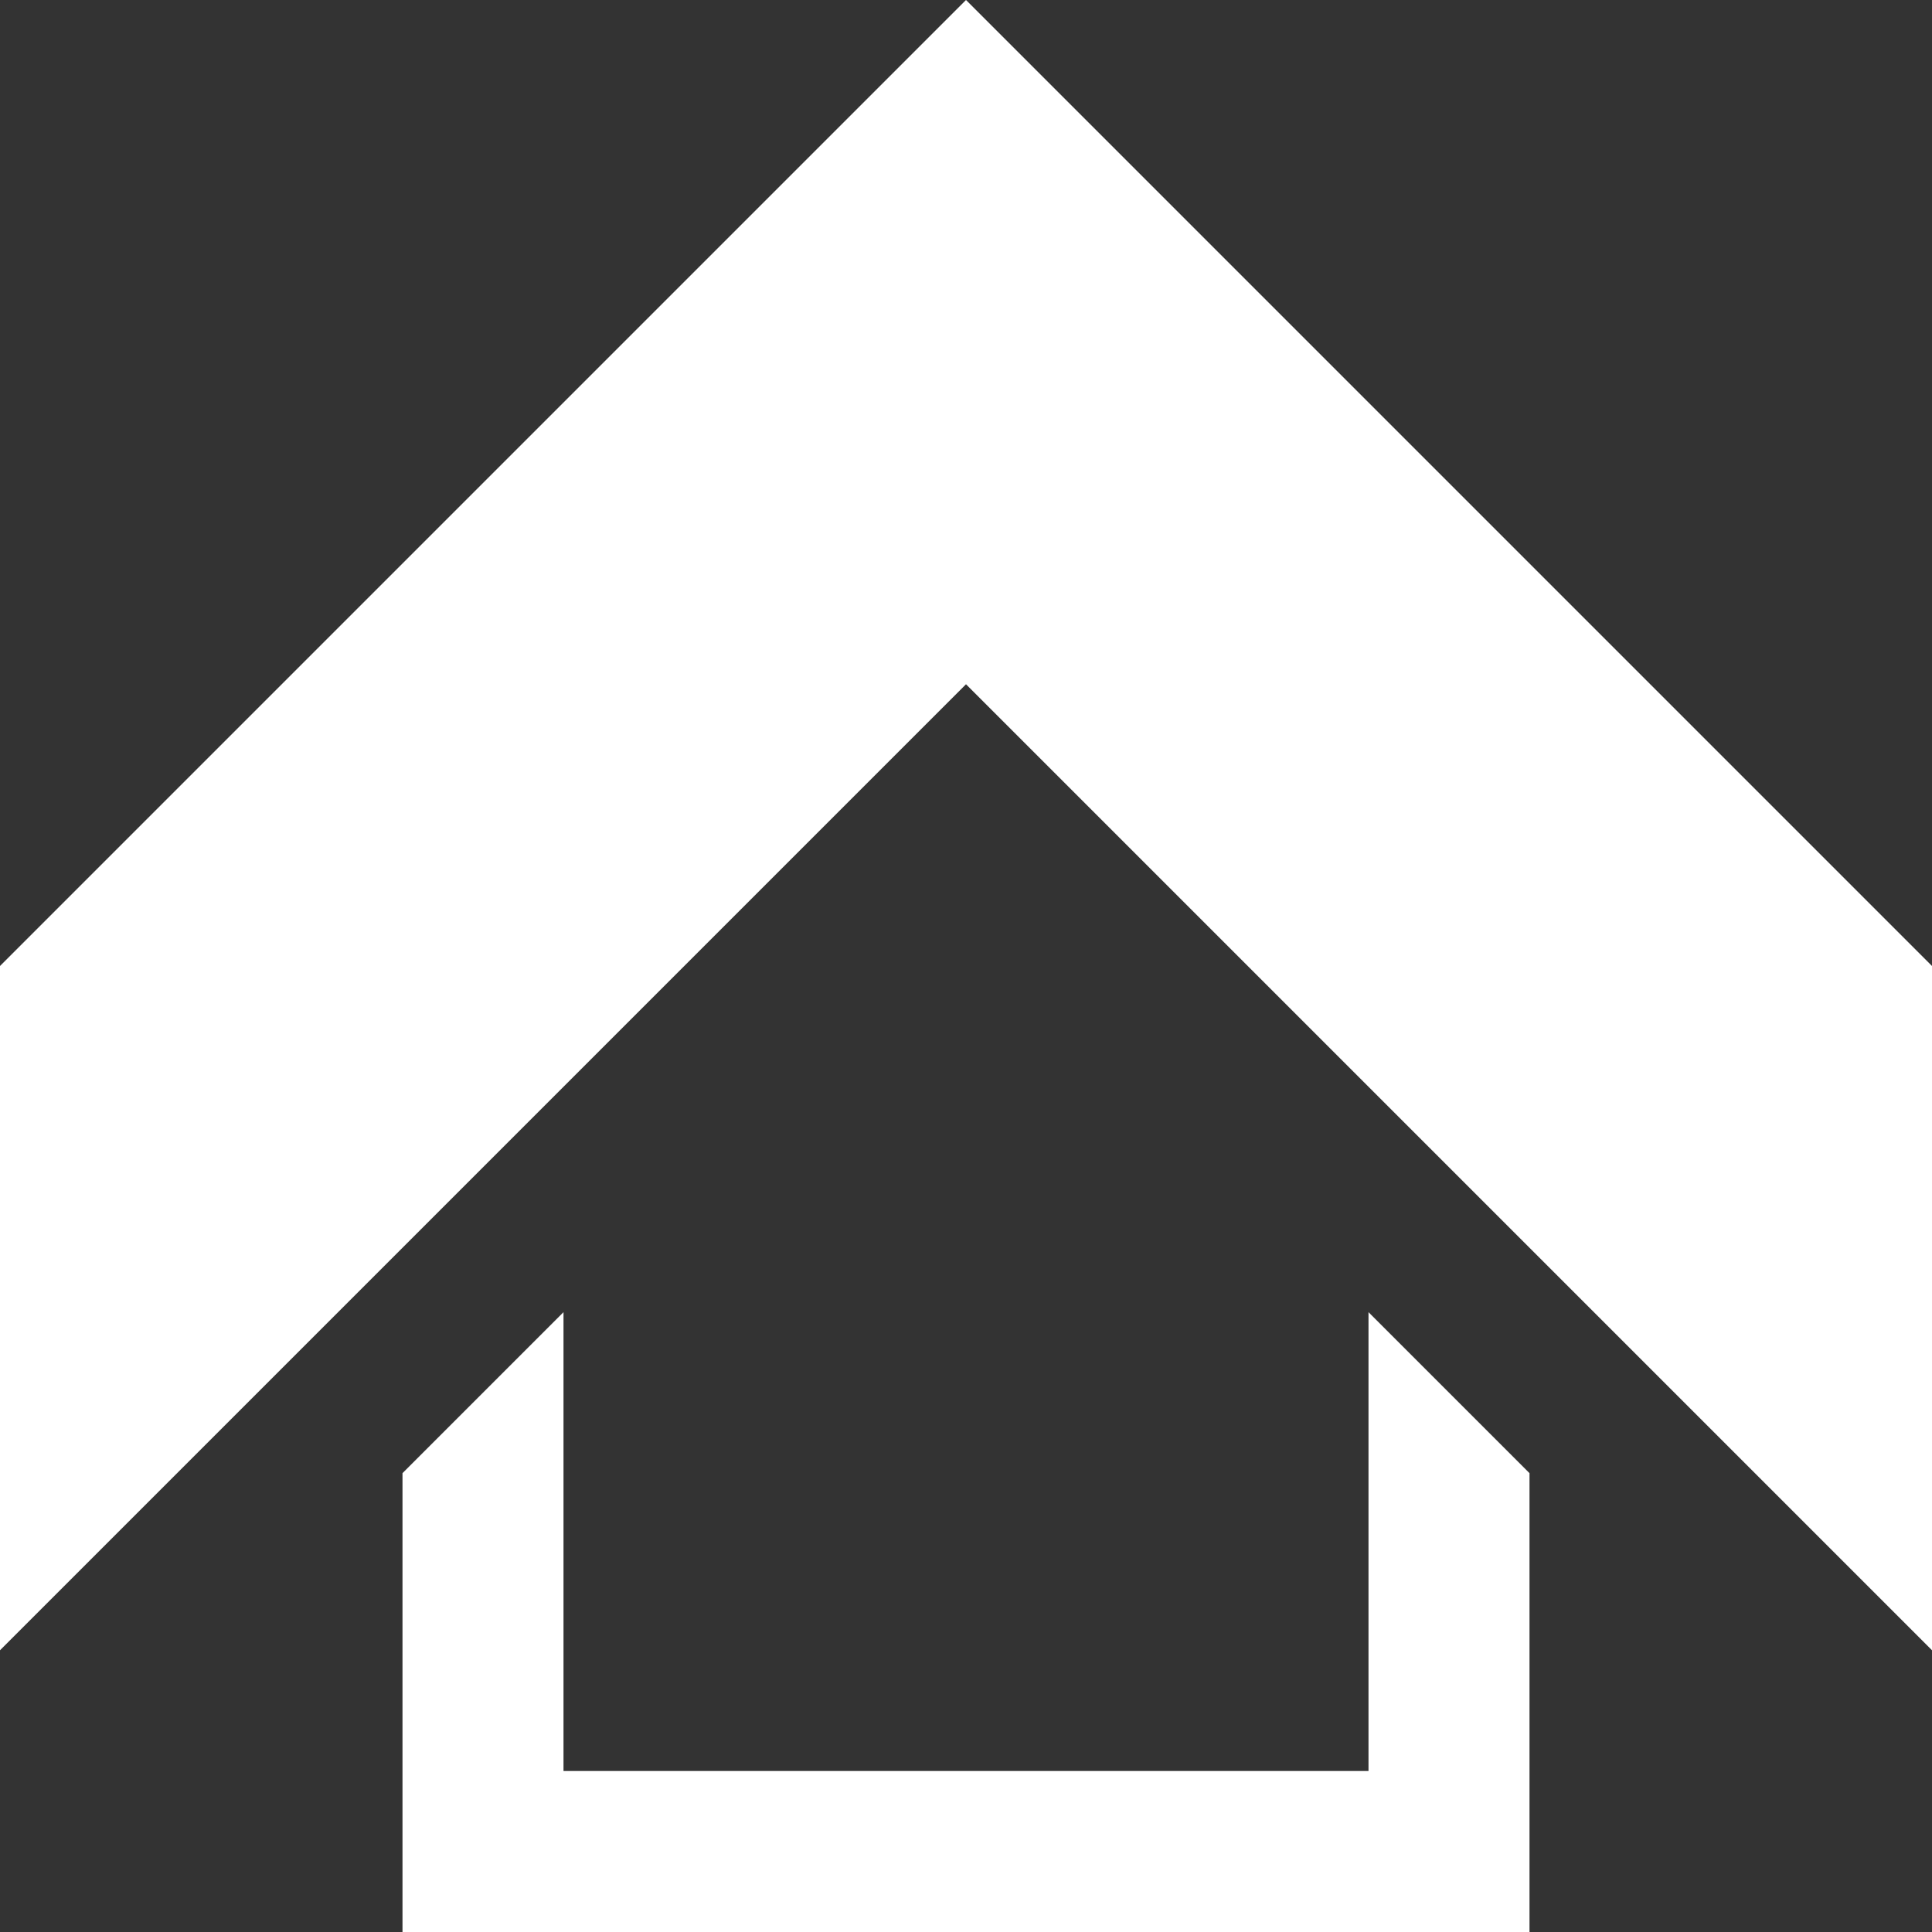 <svg xmlns="http://www.w3.org/2000/svg" xmlns:xlink="http://www.w3.org/1999/xlink" width="60" height="60" viewBox="0 0 60 60">
  <rect x="0" y="0" width="60" height="60" fill="#333333" stroke="none"/>
  <defs>
    <clipPath id="clip-path">
      <rect width="60" height="60" fill="none"/>
    </clipPath>
  </defs>
  <g id="bd_home" clip-path="url(#clip-path)">
    <rect id="Rectangle_4" data-name="Rectangle 4" width="60" height="60" fill="none"/>
    <path id="Path_6" data-name="Path 6" d="M0,51.25l30-30,30,30h0V30L30,0,0,30Z" fill="#fff"/>
    <path id="Path_7" data-name="Path 7" d="M5,35.55H40V21.3l-5-5V30.55H10V16.3l-5,5Z" transform="translate(7.5 24.45)" fill="#fff"/>
  </g>
</svg>
